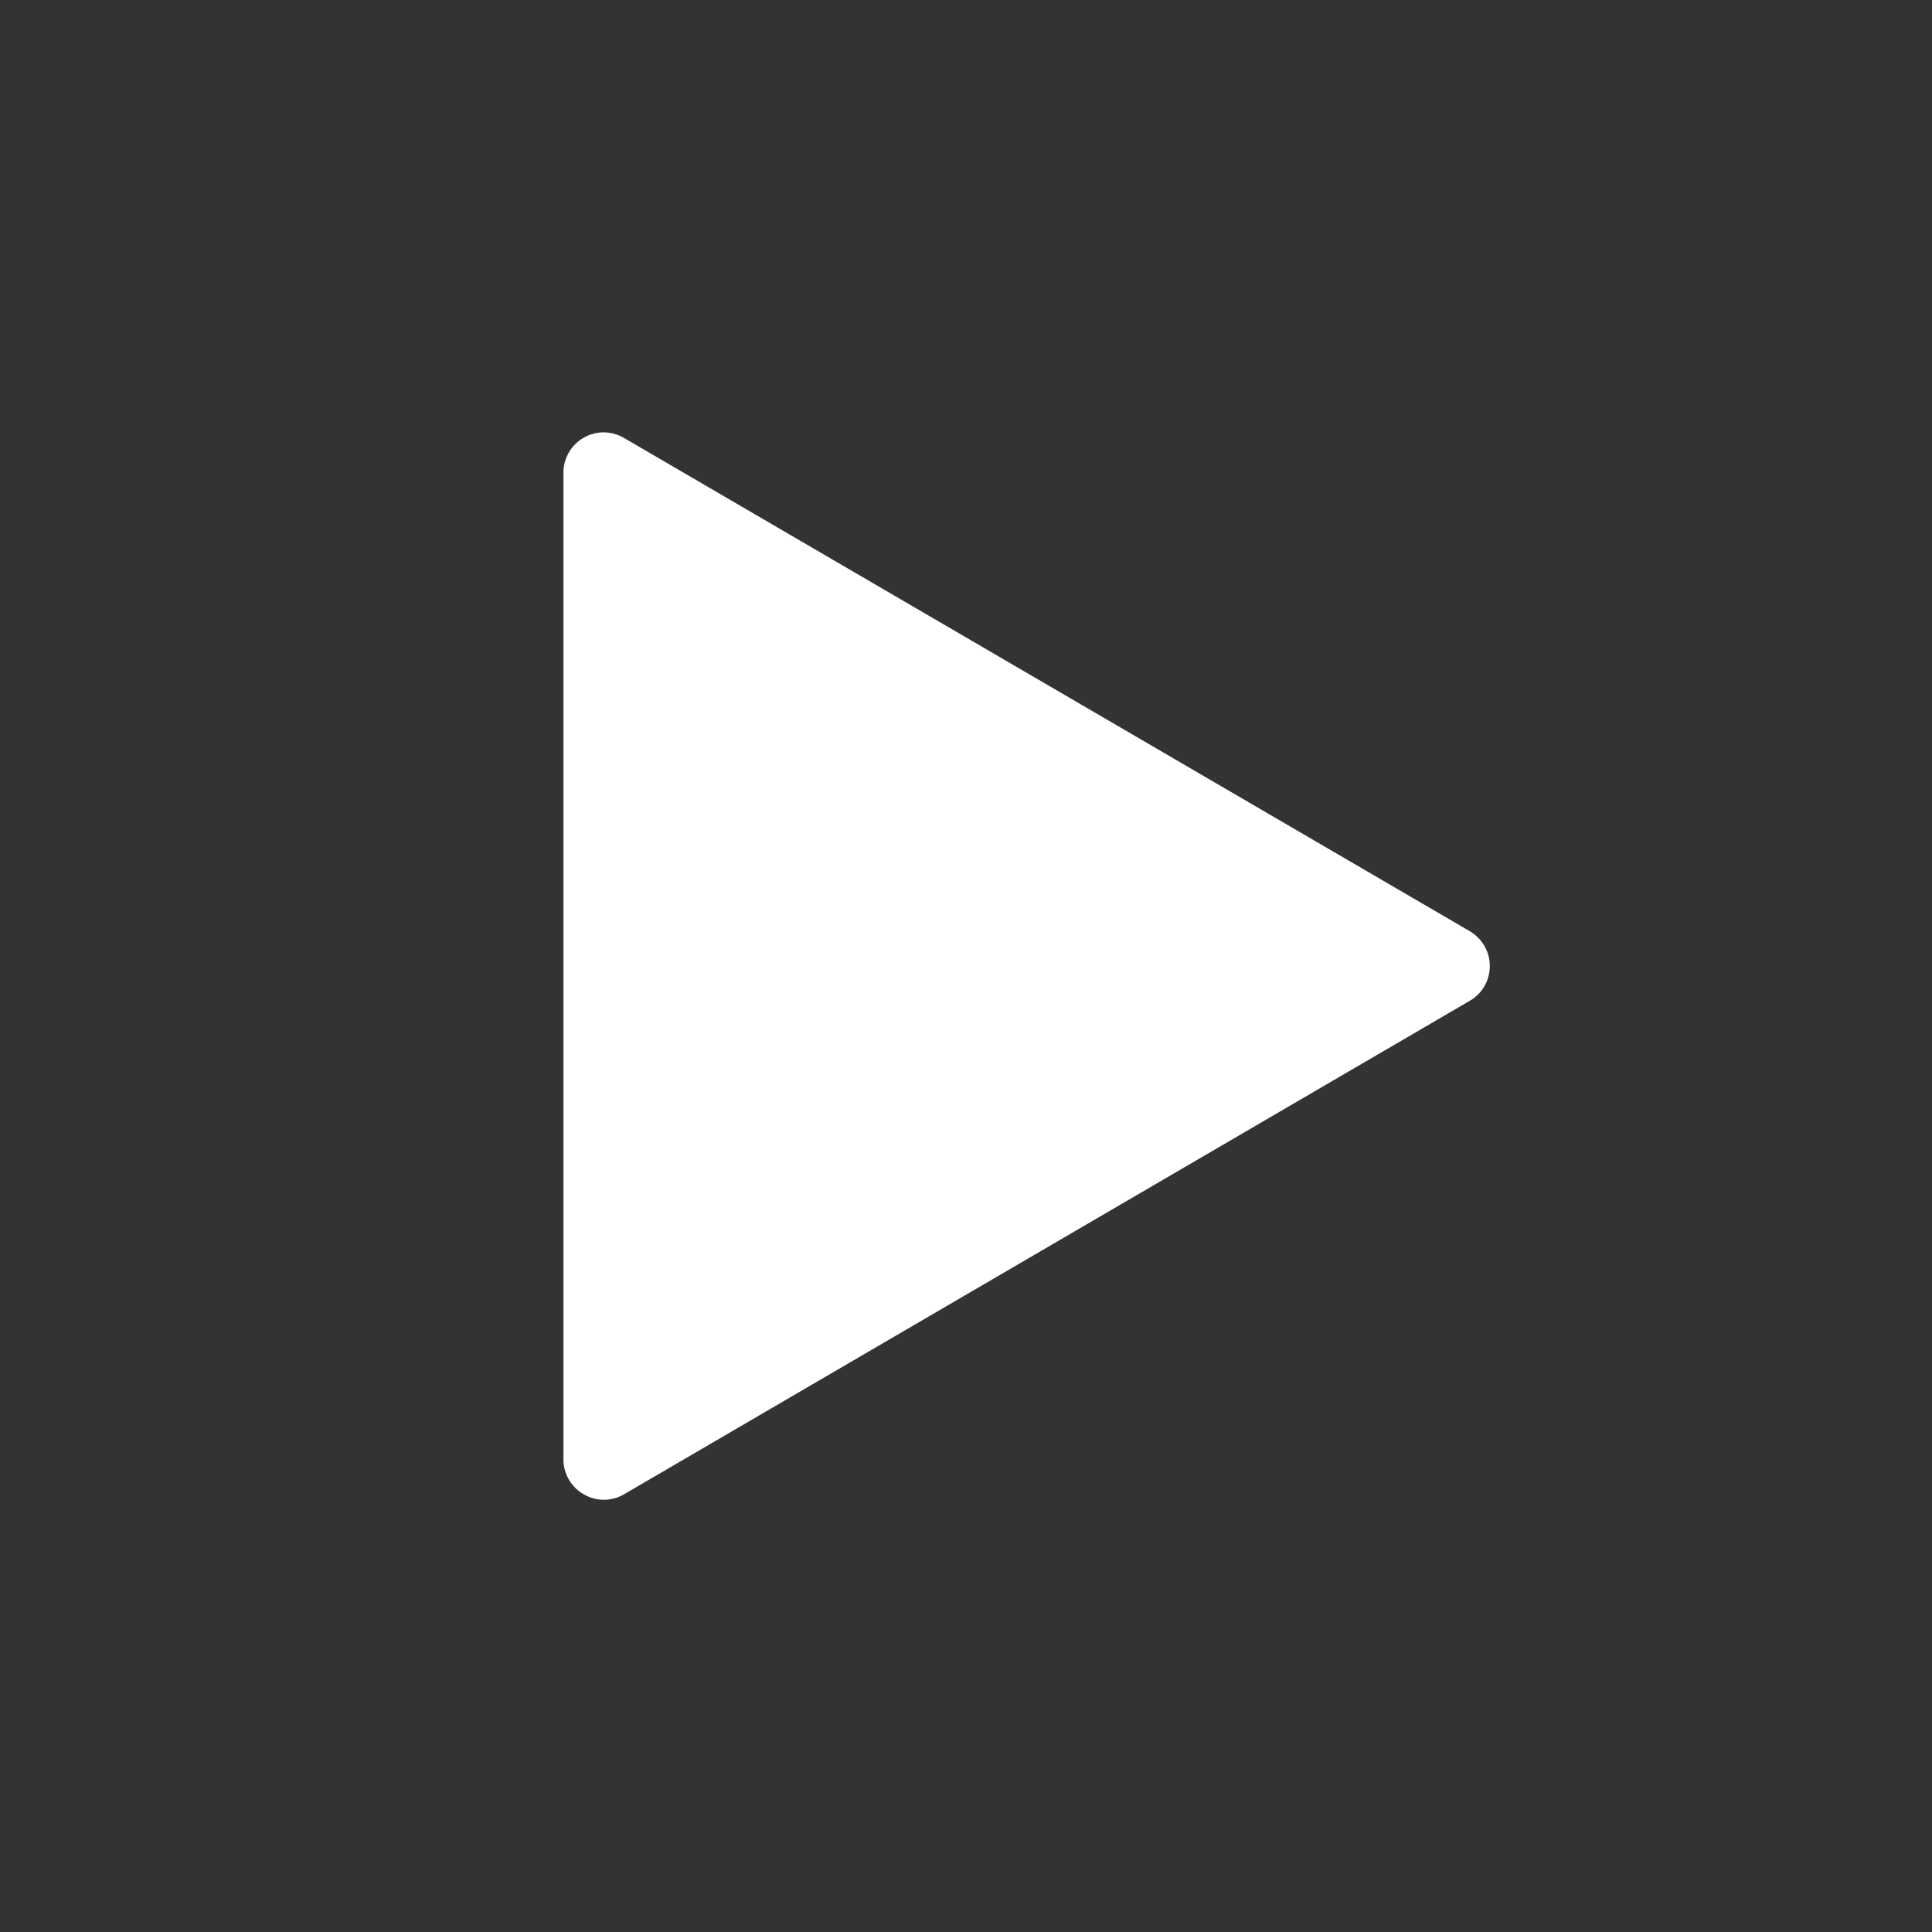 <?xml version="1.0" encoding="UTF-8"?>
<svg xmlns="http://www.w3.org/2000/svg" xmlns:xlink="http://www.w3.org/1999/xlink" width="32" height="32" viewBox="0 0 32 32" version="1.1">
<rect x="0" y="0" width="32" height="32" fill="#333333" stroke="none"/>
<g id="surface1">
<path style=" stroke:none;fill-rule:nonzero;fill:rgb(100%,100%,100%);fill-opacity:1;" d="M 10.336 7.254 L 24.348 15.426 C 24.551 15.547 24.676 15.766 24.676 16 C 24.676 16.238 24.551 16.457 24.348 16.574 L 10.336 24.75 C 10.129 24.871 9.875 24.871 9.668 24.75 C 9.461 24.633 9.332 24.41 9.332 24.172 L 9.332 7.828 C 9.332 7.59 9.461 7.367 9.668 7.25 C 9.875 7.129 10.129 7.133 10.336 7.254 Z M 10.336 7.254 "/>
</g>
</svg>
